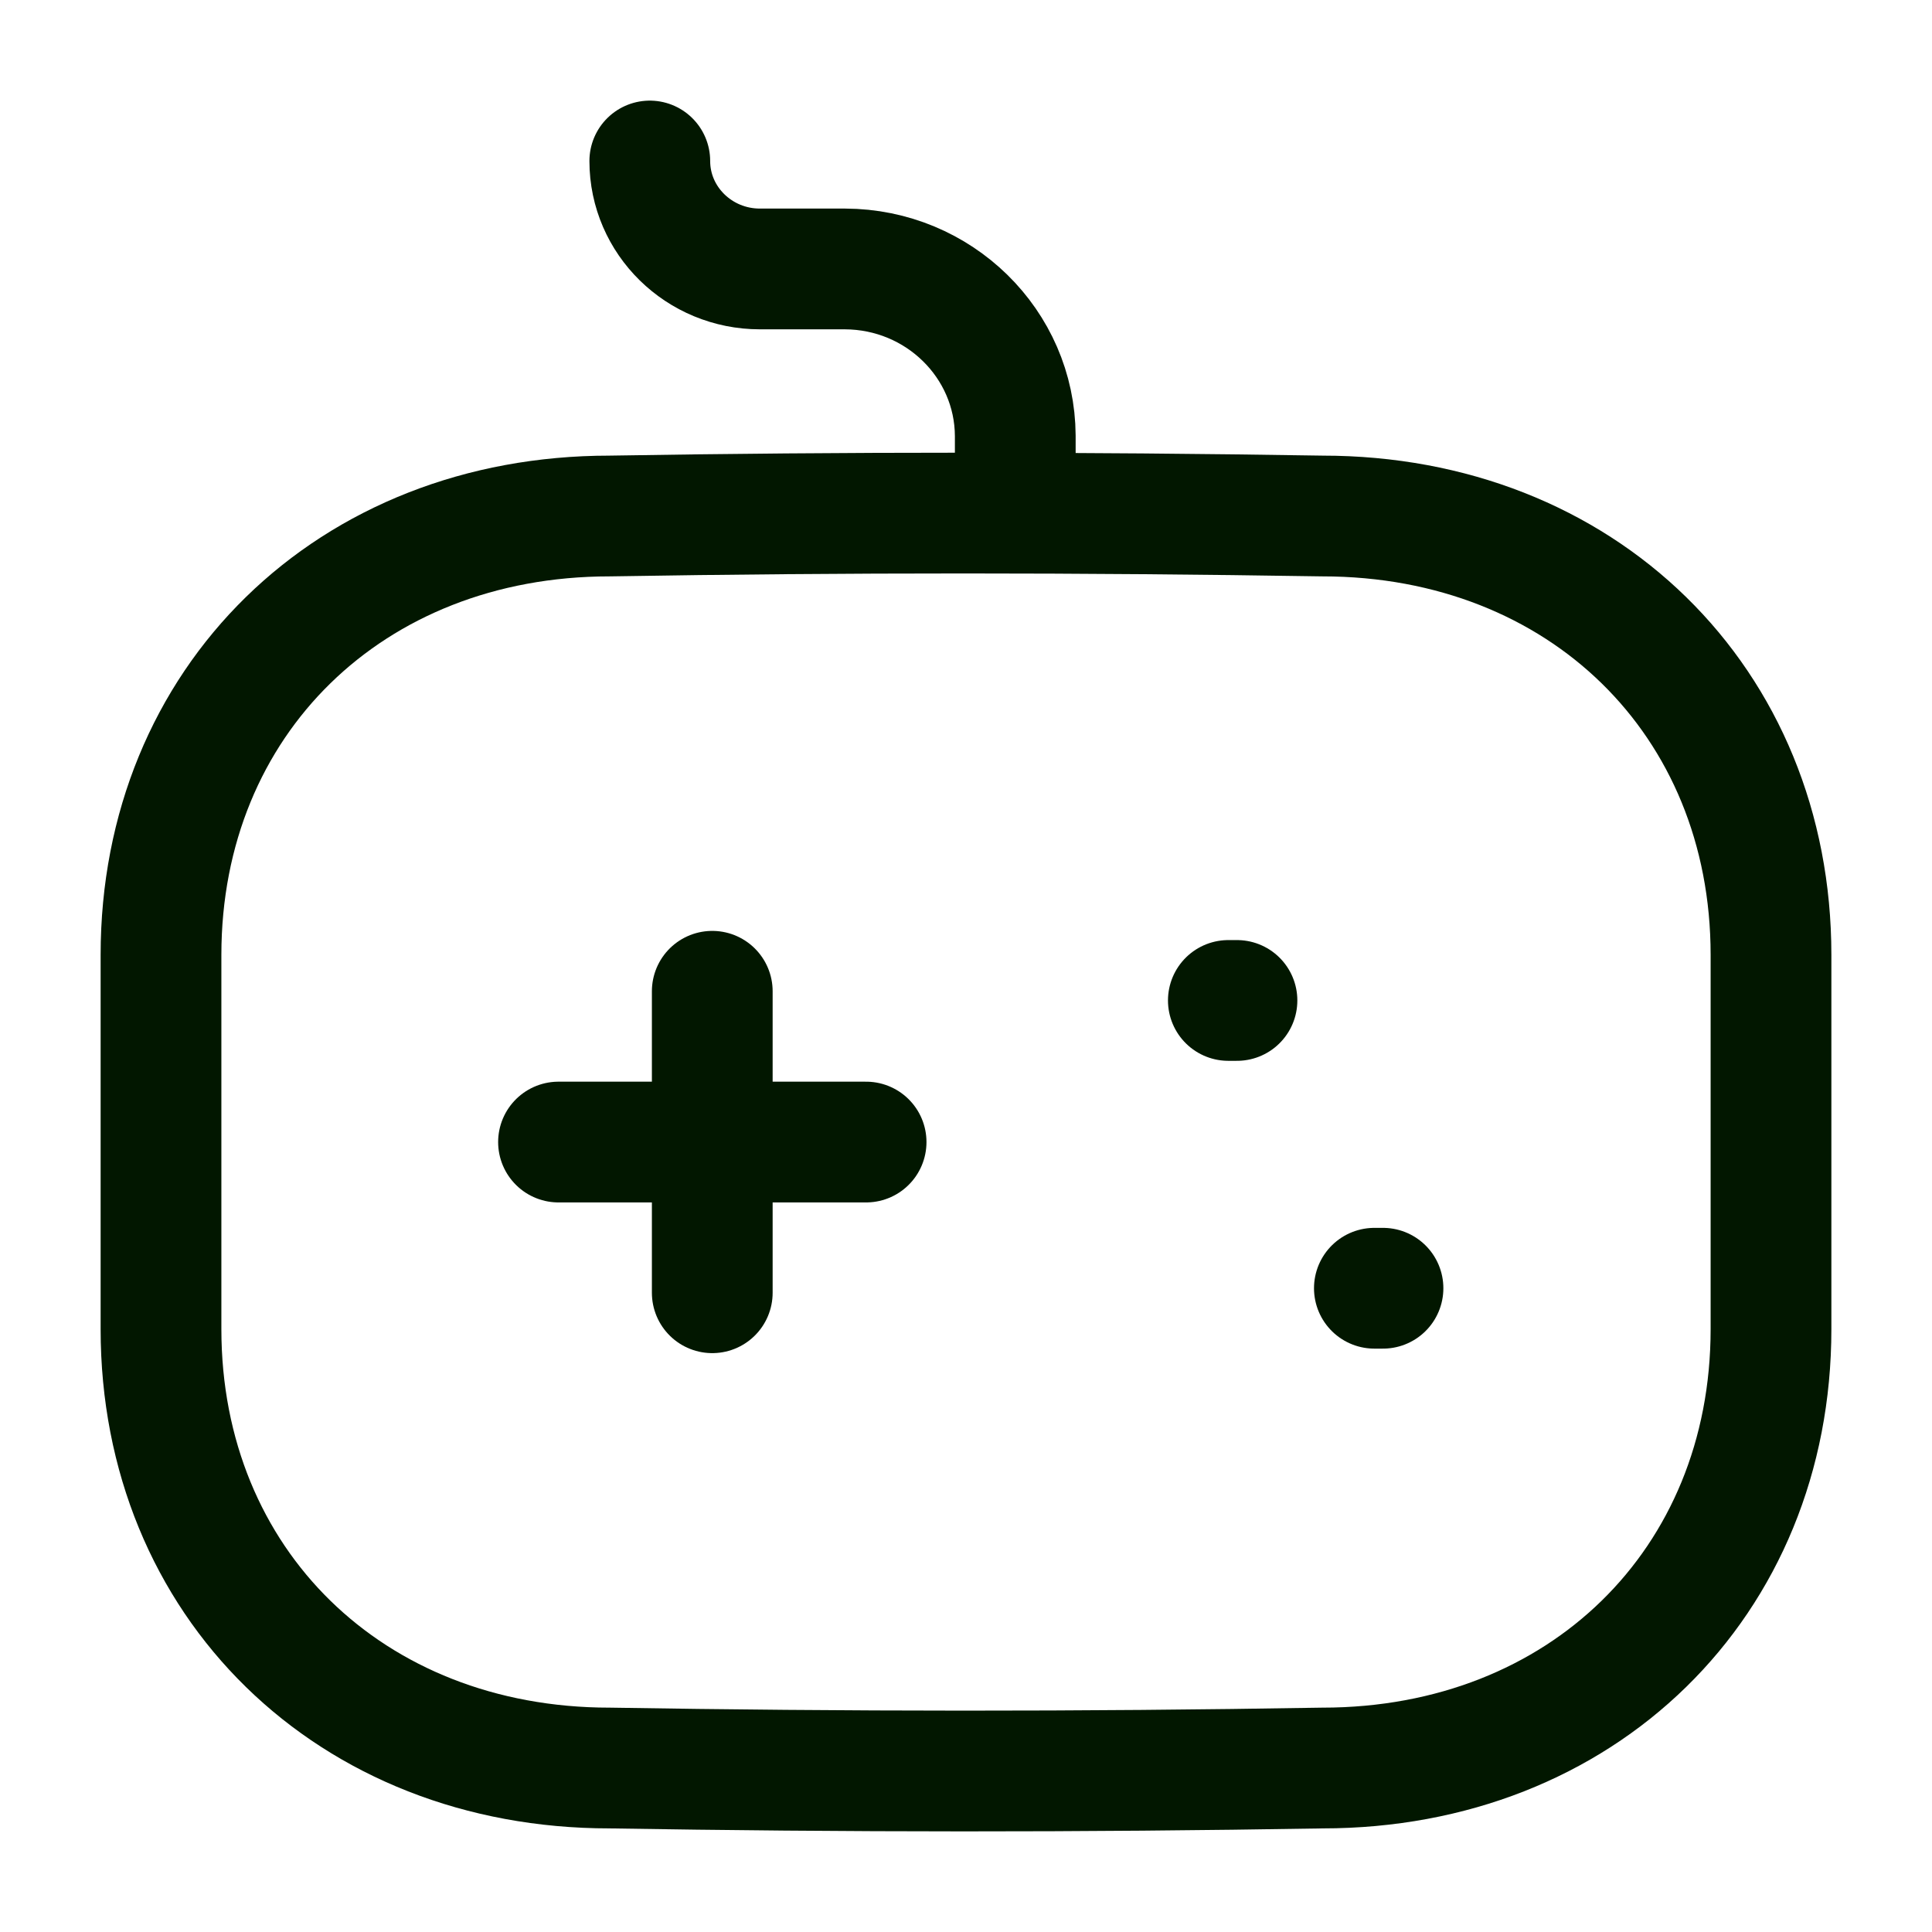 <svg width="24" height="24" viewBox="0 0 24 24" fill="none" xmlns="http://www.w3.org/2000/svg">
<path d="M8.848 12.314V16.059" stroke="#021700" stroke-width="1.5" stroke-linecap="round" stroke-linejoin="round"/>
<path d="M10.759 14.187H6.938" stroke="#021700" stroke-width="1.5" stroke-linecap="round" stroke-linejoin="round"/>
<path d="M15.366 12.428H15.259" stroke="#021700" stroke-width="1.5" stroke-linecap="round" stroke-linejoin="round"/>
<path d="M17.18 16.003H17.073" stroke="#021700" stroke-width="1.5" stroke-linecap="round" stroke-linejoin="round"/>
<path d="M8.072 2C8.072 2.74 8.685 3.341 9.44 3.341H10.497C11.662 3.345 12.606 4.27 12.612 5.413V6.088" stroke="#021700" stroke-width="1.5" stroke-linecap="round" stroke-linejoin="round"/>
<path fill-rule="evenodd" clip-rule="evenodd" d="M16.428 21.963C13.423 22.014 10.473 22.011 7.573 21.963C4.354 21.963 2 19.666 2 16.511V11.862C2 8.707 4.354 6.41 7.573 6.41C10.489 6.361 13.441 6.362 16.428 6.41C19.648 6.41 22 8.708 22 11.862V16.511C22 19.666 19.648 21.963 16.428 21.963Z" stroke="#021700" stroke-width="1.5" stroke-linecap="round" stroke-linejoin="round"/>
</svg>
